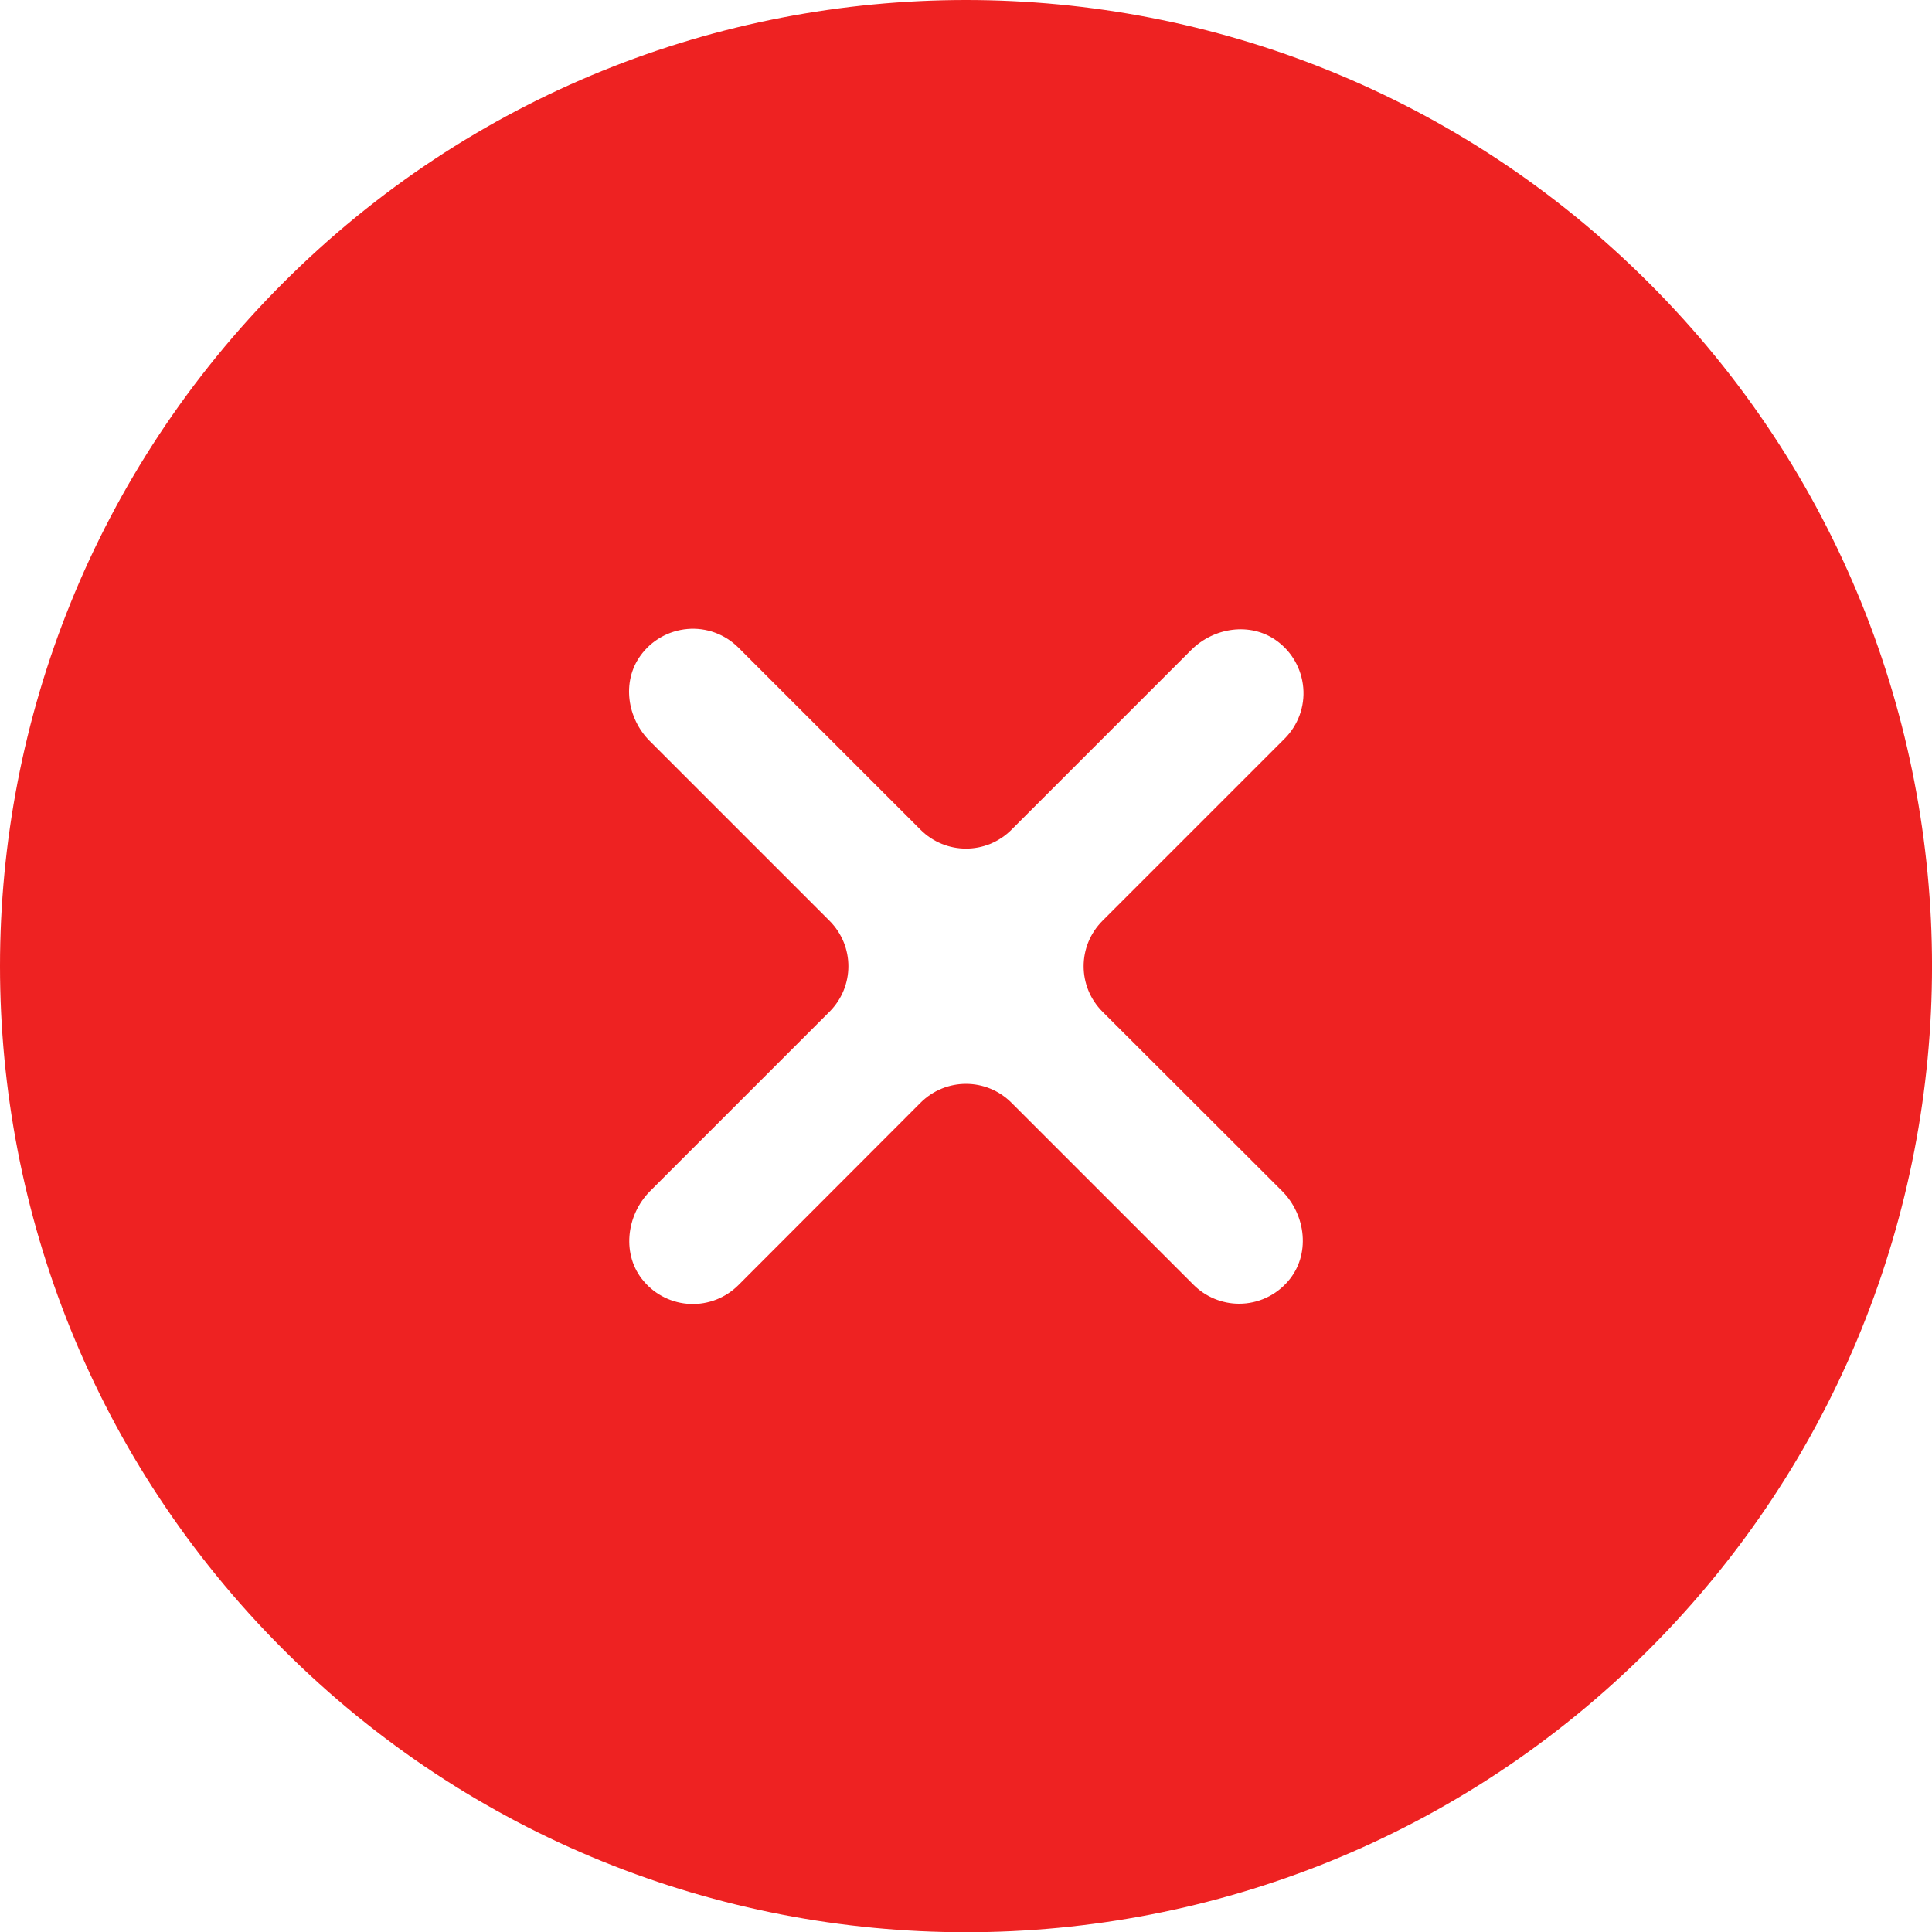 <?xml version="1.0" encoding="utf-8"?>
<!-- Generator: Adobe Illustrator 21.0.0, SVG Export Plug-In . SVG Version: 6.00 Build 0)  -->
<svg version="1.1" id="图层_1" xmlns="http://www.w3.org/2000/svg" xmlns:xlink="http://www.w3.org/1999/xlink" x="0px" y="0px"
	 viewBox="0 0 819.2 819.2" style="enable-background:new 0 0 819.2 819.2;" xml:space="preserve">
<style type="text/css">
	.st0{clip-path:url(#SVGID_2_);fill:#EE2222;}
</style>
<g>
	<defs>
		<rect id="SVGID_1_" width="819.2" height="819.2"/>
	</defs>
	<clipPath id="SVGID_2_">
		<use xlink:href="#SVGID_1_"  style="overflow:visible;"/>
	</clipPath>
	<path class="st0" d="M699.2,120C539.3-40,279.9-40,120,120c-160,160-160,419.3,0,579.3c160,160,419.3,160,579.3,0
		C859.2,539.3,859.2,279.9,699.2,120 M543.6,505c10.3,10.3,12.1,27.2,2.6,38.2c-5.2,6.1-12.8,9.6-20.8,9.6c-7.2,0-14.2-2.9-19.3-8
		l-77.2-77.2c-10.7-10.7-27.9-10.7-38.6,0l-77.2,77.3c-5.4,5.4-12.8,8.3-20.4,8c-7.6-0.3-14.8-3.8-19.7-9.6
		c-9.5-11-7.6-27.9,2.6-38.2l76.1-76.1c10.7-10.7,10.7-27.9,0-38.6l-76.2-76.2c-9.6-9.6-11.9-25.1-4-36.1c4.7-6.6,12-10.7,20-11.4
		c8-0.7,15.9,2.2,21.6,7.9l77.2,77.2c10.7,10.7,27.9,10.7,38.6,0l76.2-76.2c9.6-9.6,25.1-11.9,36.1-4c6.6,4.7,10.7,12,11.4,20
		c0.7,8-2.2,15.9-7.9,21.6l-77.2,77.2c-10.7,10.7-10.7,27.9,0,38.6L543.6,505z"/>
</g>
</svg>
